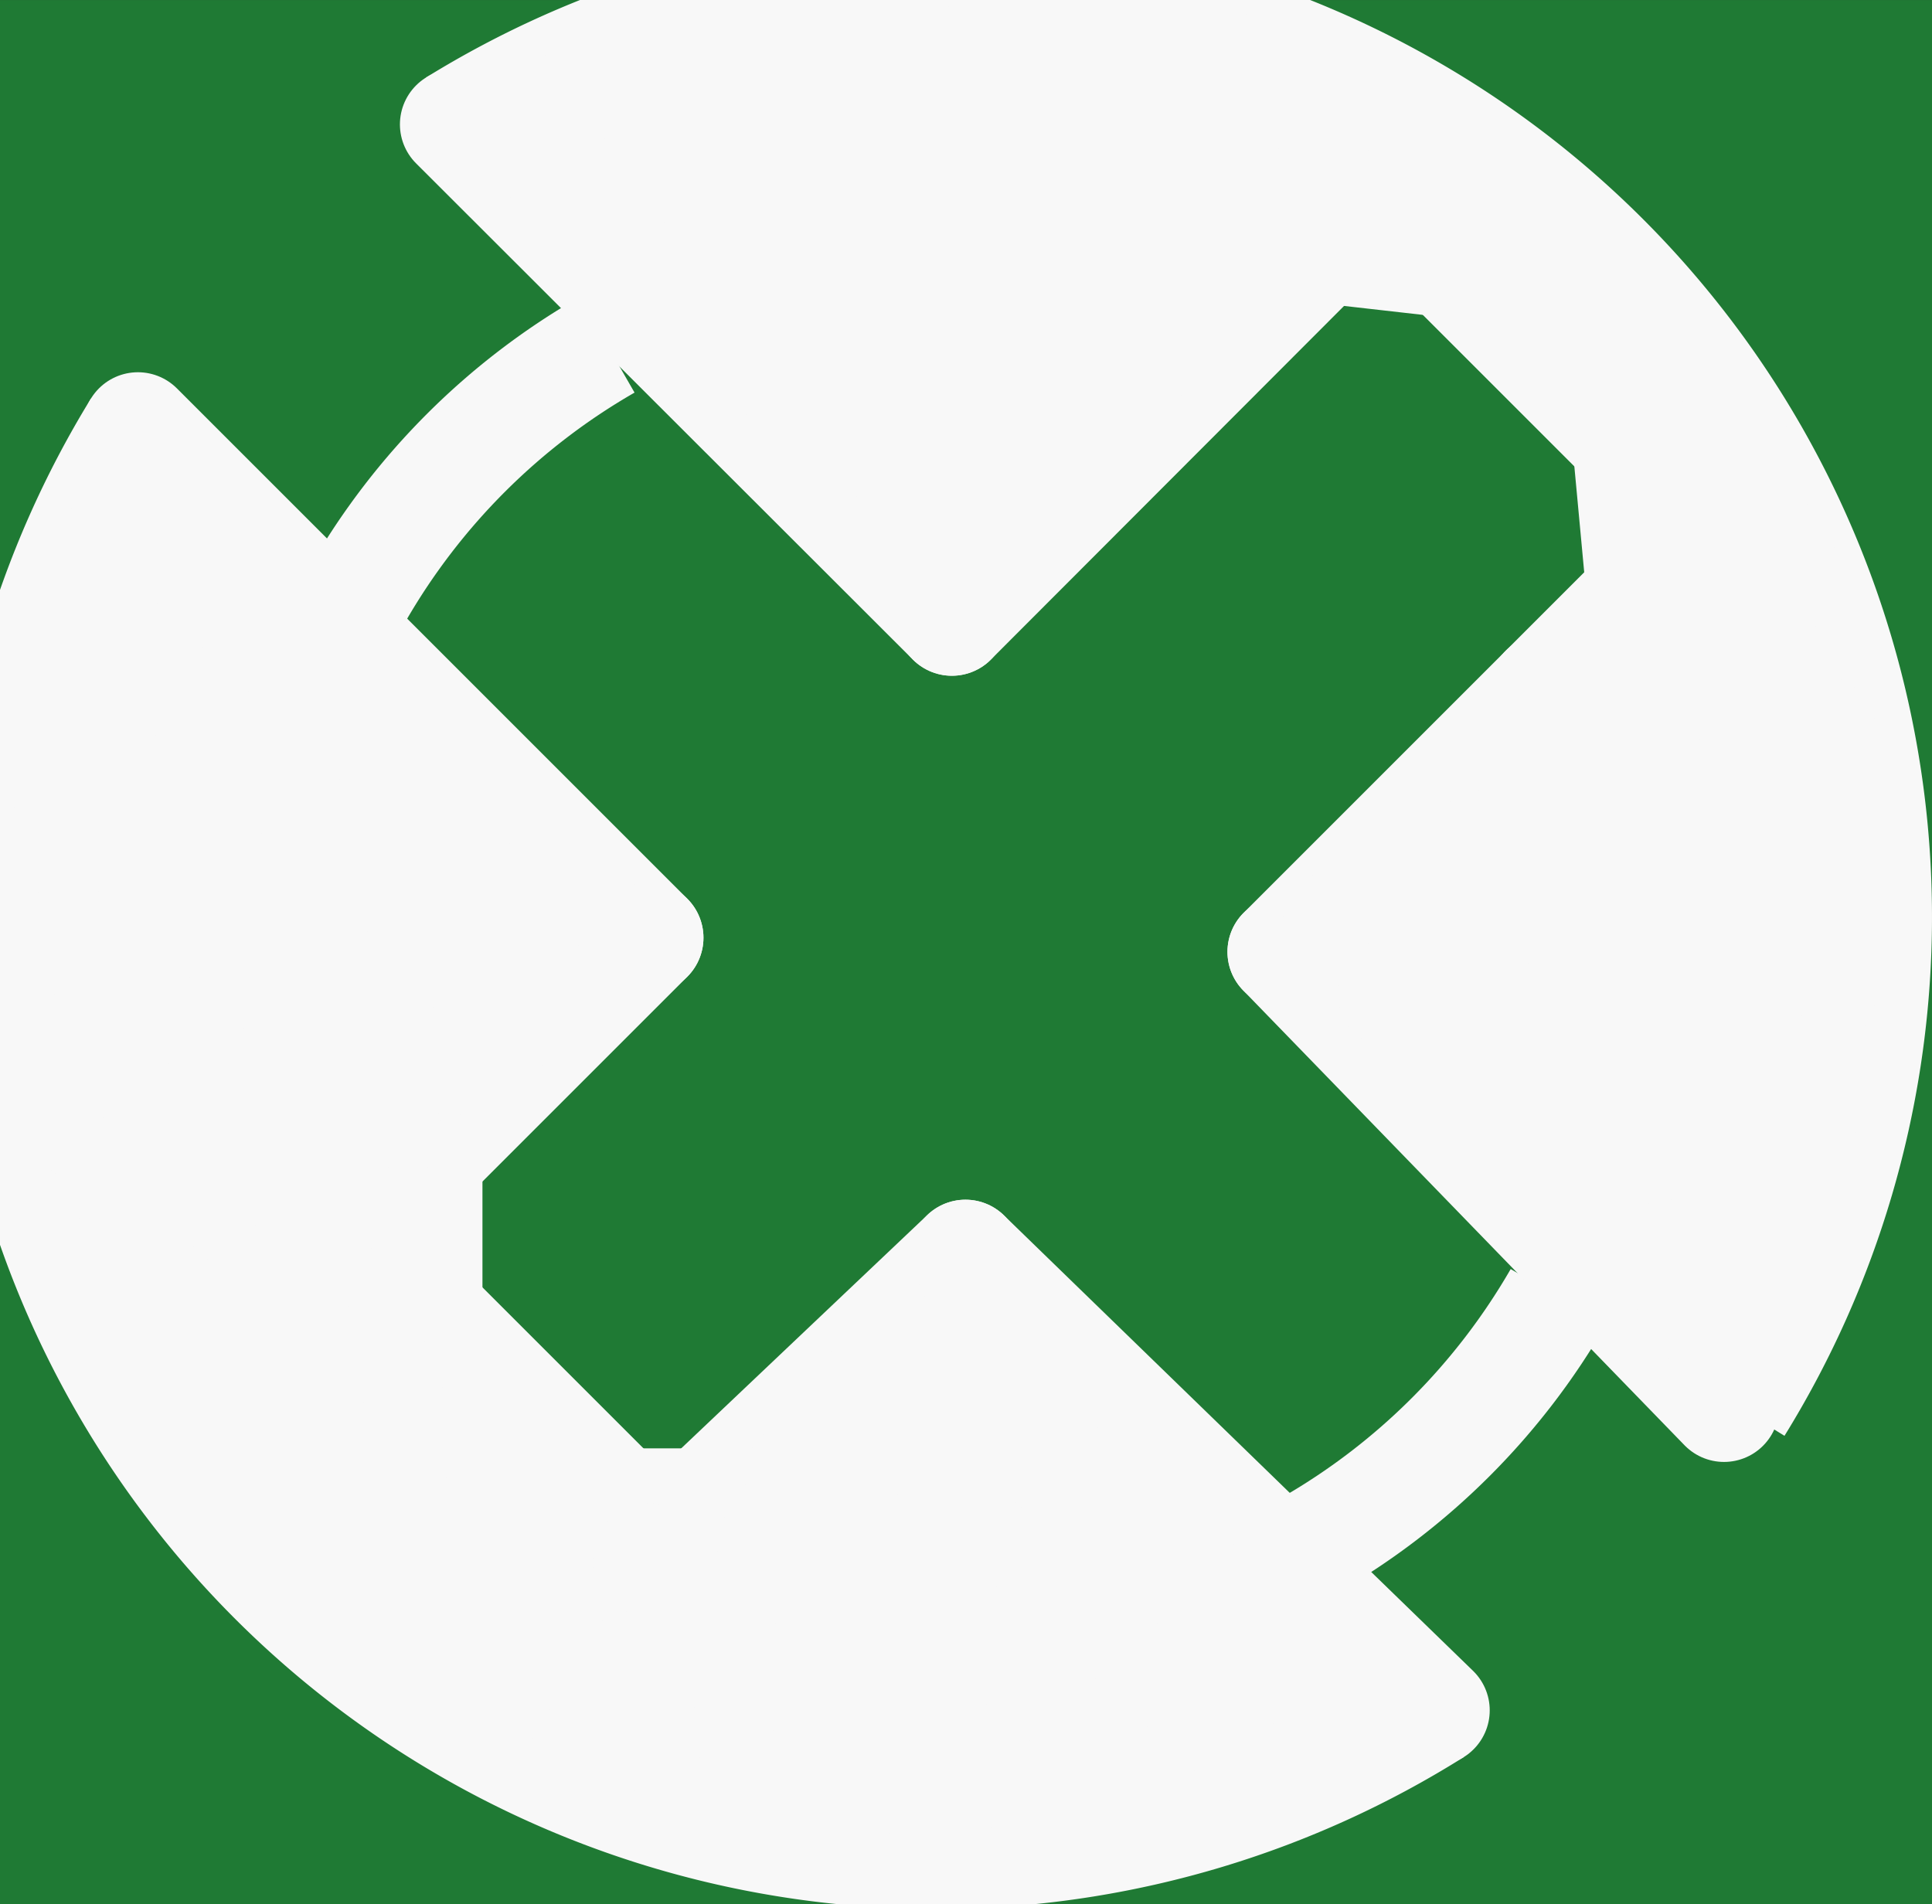 <?xml version='1.0' encoding='UTF-8' standalone='no'?>
<!-- Created with Fritzing (http://www.fritzing.org/) -->
<svg xmlns:svg='http://www.w3.org/2000/svg' xmlns='http://www.w3.org/2000/svg' version='1.2' baseProfile='tiny' x='0in' y='0in' width='0.14in' height='0.138in' viewBox='0 0 3.558 3.507' >
<rect x="0" y="0" width="3.558" height="3.507" fill="#333333" stroke="none"/>
<g id='breadboard'>
<path fill='#1F7A34' stroke='none' stroke-width='0' d='M0,0l3.558,0 0,3.507 -3.558,0 0,-3.507z
'/>
<path class='other' fill='none' d='M1.118,0.635 A1.246,1.246 0 0 0 0.66,1.092' stroke-width='0.203' stroke='#f8f8f8' />
<path class='other' fill='none' d='M2.413,2.845 A1.246,1.246 0 0 0 2.87,2.388' stroke-width='0.203' stroke='#f8f8f8' />
<path class='other' fill='none' d='M3.2,2.591 A1.716,1.716 0 0 0 0.838,0.229' stroke-width='0.203' stroke='#f8f8f8' />
<path class='other' fill='none' d='M0.254,0.787 A1.725,1.725 0 0 0 2.642,3.15' stroke-width='0.203' stroke='#f8f8f8' />
<line class='other' x1='0.838' y1='0.229' x2='1.753' y2='1.143' stroke='#f8f8f8' stroke-width='0.203' stroke-linecap='round'/>
<line class='other' x1='1.753' y1='1.143' x2='2.438' y2='0.457' stroke='#f8f8f8' stroke-width='0.203' stroke-linecap='round'/>
<line class='other' x1='2.438' y1='0.457' x2='2.667' y2='0.483' stroke='#f8f8f8' stroke-width='0.203' stroke-linecap='round'/>
<line class='other' x1='2.667' y1='0.483' x2='2.997' y2='0.813' stroke='#f8f8f8' stroke-width='0.203' stroke-linecap='round'/>
<line class='other' x1='2.997' y1='0.813' x2='3.023' y2='1.092' stroke='#f8f8f8' stroke-width='0.203' stroke-linecap='round'/>
<line class='other' x1='3.023' y1='1.092' x2='2.845' y2='1.27' stroke='#f8f8f8' stroke-width='0.203' stroke-linecap='round'/>
<line class='other' x1='2.845' y1='1.27' x2='2.362' y2='1.753' stroke='#f8f8f8' stroke-width='0.203' stroke-linecap='round'/>
<line class='other' x1='2.362' y1='1.753' x2='3.175' y2='2.591' stroke='#f8f8f8' stroke-width='0.203' stroke-linecap='round'/>
<line class='other' x1='1.27' y1='0.102' x2='2.286' y2='0.127' stroke='#f8f8f8' stroke-width='0.203' stroke-linecap='round'/>
<line class='other' x1='0.991' y1='0.203' x2='2.54' y2='0.254' stroke='#f8f8f8' stroke-width='0.203' stroke-linecap='round'/>
<line class='other' x1='1.041' y1='0.356' x2='2.718' y2='0.381' stroke='#f8f8f8' stroke-width='0.203' stroke-linecap='round'/>
<line class='other' x1='2.769' y1='0.432' x2='2.997' y2='0.635' stroke='#f8f8f8' stroke-width='0.203' stroke-linecap='round'/>
<line class='other' x1='1.245' y1='0.508' x2='2.261' y2='0.508' stroke='#f8f8f8' stroke-width='0.203' stroke-linecap='round'/>
<line class='other' x1='1.372' y1='0.635' x2='2.134' y2='0.635' stroke='#f8f8f8' stroke-width='0.203' stroke-linecap='round'/>
<line class='other' x1='1.473' y1='0.787' x2='1.93' y2='0.787' stroke='#f8f8f8' stroke-width='0.203' stroke-linecap='round'/>
<line class='other' x1='1.676' y1='0.94' x2='1.829' y2='0.914' stroke='#f8f8f8' stroke-width='0.203' stroke-linecap='round'/>
<line class='other' x1='3.073' y1='0.838' x2='3.226' y2='0.864' stroke='#f8f8f8' stroke-width='0.203' stroke-linecap='round'/>
<line class='other' x1='3.099' y1='0.991' x2='3.277' y2='1.016' stroke='#f8f8f8' stroke-width='0.203' stroke-linecap='round'/>
<line class='other' x1='3.073' y1='1.168' x2='3.251' y2='1.194' stroke='#f8f8f8' stroke-width='0.203' stroke-linecap='round'/>
<line class='other' x1='2.845' y1='1.27' x2='3.353' y2='1.346' stroke='#f8f8f8' stroke-width='0.203' stroke-linecap='round'/>
<line class='other' x1='2.819' y1='1.422' x2='3.378' y2='1.499' stroke='#f8f8f8' stroke-width='0.203' stroke-linecap='round'/>
<line class='other' x1='2.642' y1='1.575' x2='3.454' y2='1.676' stroke='#f8f8f8' stroke-width='0.203' stroke-linecap='round'/>
<line class='other' x1='2.464' y1='1.702' x2='3.353' y2='1.829' stroke='#f8f8f8' stroke-width='0.203' stroke-linecap='round'/>
<line class='other' x1='2.565' y1='1.829' x2='3.353' y2='1.981' stroke='#f8f8f8' stroke-width='0.203' stroke-linecap='round'/>
<line class='other' x1='2.718' y1='1.981' x2='3.327' y2='2.134' stroke='#f8f8f8' stroke-width='0.203' stroke-linecap='round'/>
<line class='other' x1='2.896' y1='2.159' x2='3.2' y2='2.261' stroke='#f8f8f8' stroke-width='0.203' stroke-linecap='round'/>
<line class='other' x1='3.073' y1='2.311' x2='3.15' y2='2.438' stroke='#f8f8f8' stroke-width='0.203' stroke-linecap='round'/>
<line class='other' x1='0.254' y1='0.787' x2='1.194' y2='1.727' stroke='#f8f8f8' stroke-width='0.203' stroke-linecap='round'/>
<line class='other' x1='1.194' y1='1.727' x2='0.787' y2='2.134' stroke='#f8f8f8' stroke-width='0.203' stroke-linecap='round'/>
<line class='other' x1='0.787' y1='2.134' x2='0.787' y2='2.413' stroke='#f8f8f8' stroke-width='0.203' stroke-linecap='round'/>
<line class='other' x1='0.787' y1='2.413' x2='1.143' y2='2.769' stroke='#f8f8f8' stroke-width='0.203' stroke-linecap='round'/>
<line class='other' x1='1.143' y1='2.769' x2='1.295' y2='2.769' stroke='#f8f8f8' stroke-width='0.203' stroke-linecap='round'/>
<line class='other' x1='1.295' y1='2.769' x2='1.778' y2='2.311' stroke='#f8f8f8' stroke-width='0.203' stroke-linecap='round'/>
<line class='other' x1='1.778' y1='2.311' x2='2.642' y2='3.15' stroke='#f8f8f8' stroke-width='0.203' stroke-linecap='round'/>
<line class='other' x1='0.229' y1='0.965' x2='0.965' y2='1.727' stroke='#f8f8f8' stroke-width='0.203' stroke-linecap='round'/>
<line class='other' x1='0.94' y1='1.88' x2='0.203' y2='1.168' stroke='#f8f8f8' stroke-width='0.203' stroke-linecap='round'/>
<line class='other' x1='0.102' y1='1.321' x2='0.787' y2='1.956' stroke='#f8f8f8' stroke-width='0.203' stroke-linecap='round'/>
<line class='other' x1='0.787' y1='1.956' x2='0.711' y2='2.083' stroke='#f8f8f8' stroke-width='0.203' stroke-linecap='round'/>
<line class='other' x1='0.711' y1='2.083' x2='0.127' y2='1.499' stroke='#f8f8f8' stroke-width='0.203' stroke-linecap='round'/>
<line class='other' x1='0.127' y1='1.499' x2='0.127' y2='1.727' stroke='#f8f8f8' stroke-width='0.203' stroke-linecap='round'/>
<line class='other' x1='0.127' y1='1.727' x2='0.711' y2='2.286' stroke='#f8f8f8' stroke-width='0.203' stroke-linecap='round'/>
<line class='other' x1='0.711' y1='2.286' x2='0.686' y2='2.438' stroke='#f8f8f8' stroke-width='0.203' stroke-linecap='round'/>
<line class='other' x1='0.686' y1='2.438' x2='0.127' y2='1.93' stroke='#f8f8f8' stroke-width='0.203' stroke-linecap='round'/>
<line class='other' x1='0.127' y1='1.93' x2='0.203' y2='2.159' stroke='#f8f8f8' stroke-width='0.203' stroke-linecap='round'/>
<line class='other' x1='0.203' y1='2.159' x2='1.549' y2='3.327' stroke='#f8f8f8' stroke-width='0.203' stroke-linecap='round'/>
<line class='other' x1='1.549' y1='3.327' x2='1.194' y2='3.2' stroke='#f8f8f8' stroke-width='0.203' stroke-linecap='round'/>
<line class='other' x1='1.194' y1='3.2' x2='0.279' y2='2.362' stroke='#f8f8f8' stroke-width='0.203' stroke-linecap='round'/>
<line class='other' x1='0.279' y1='2.362' x2='0.914' y2='3.124' stroke='#f8f8f8' stroke-width='0.203' stroke-linecap='round'/>
<line class='other' x1='1.194' y1='2.87' x2='1.727' y2='3.302' stroke='#f8f8f8' stroke-width='0.203' stroke-linecap='round'/>
<line class='other' x1='1.905' y1='3.302' x2='1.422' y2='2.845' stroke='#f8f8f8' stroke-width='0.203' stroke-linecap='round'/>
<line class='other' x1='1.473' y1='2.718' x2='2.108' y2='3.251' stroke='#f8f8f8' stroke-width='0.203' stroke-linecap='round'/>
<line class='other' x1='2.311' y1='3.226' x2='1.6' y2='2.565' stroke='#f8f8f8' stroke-width='0.203' stroke-linecap='round'/>
<line class='other' x1='1.702' y1='2.489' x2='2.413' y2='3.099' stroke='#f8f8f8' stroke-width='0.203' stroke-linecap='round'/>
</g>
</svg>